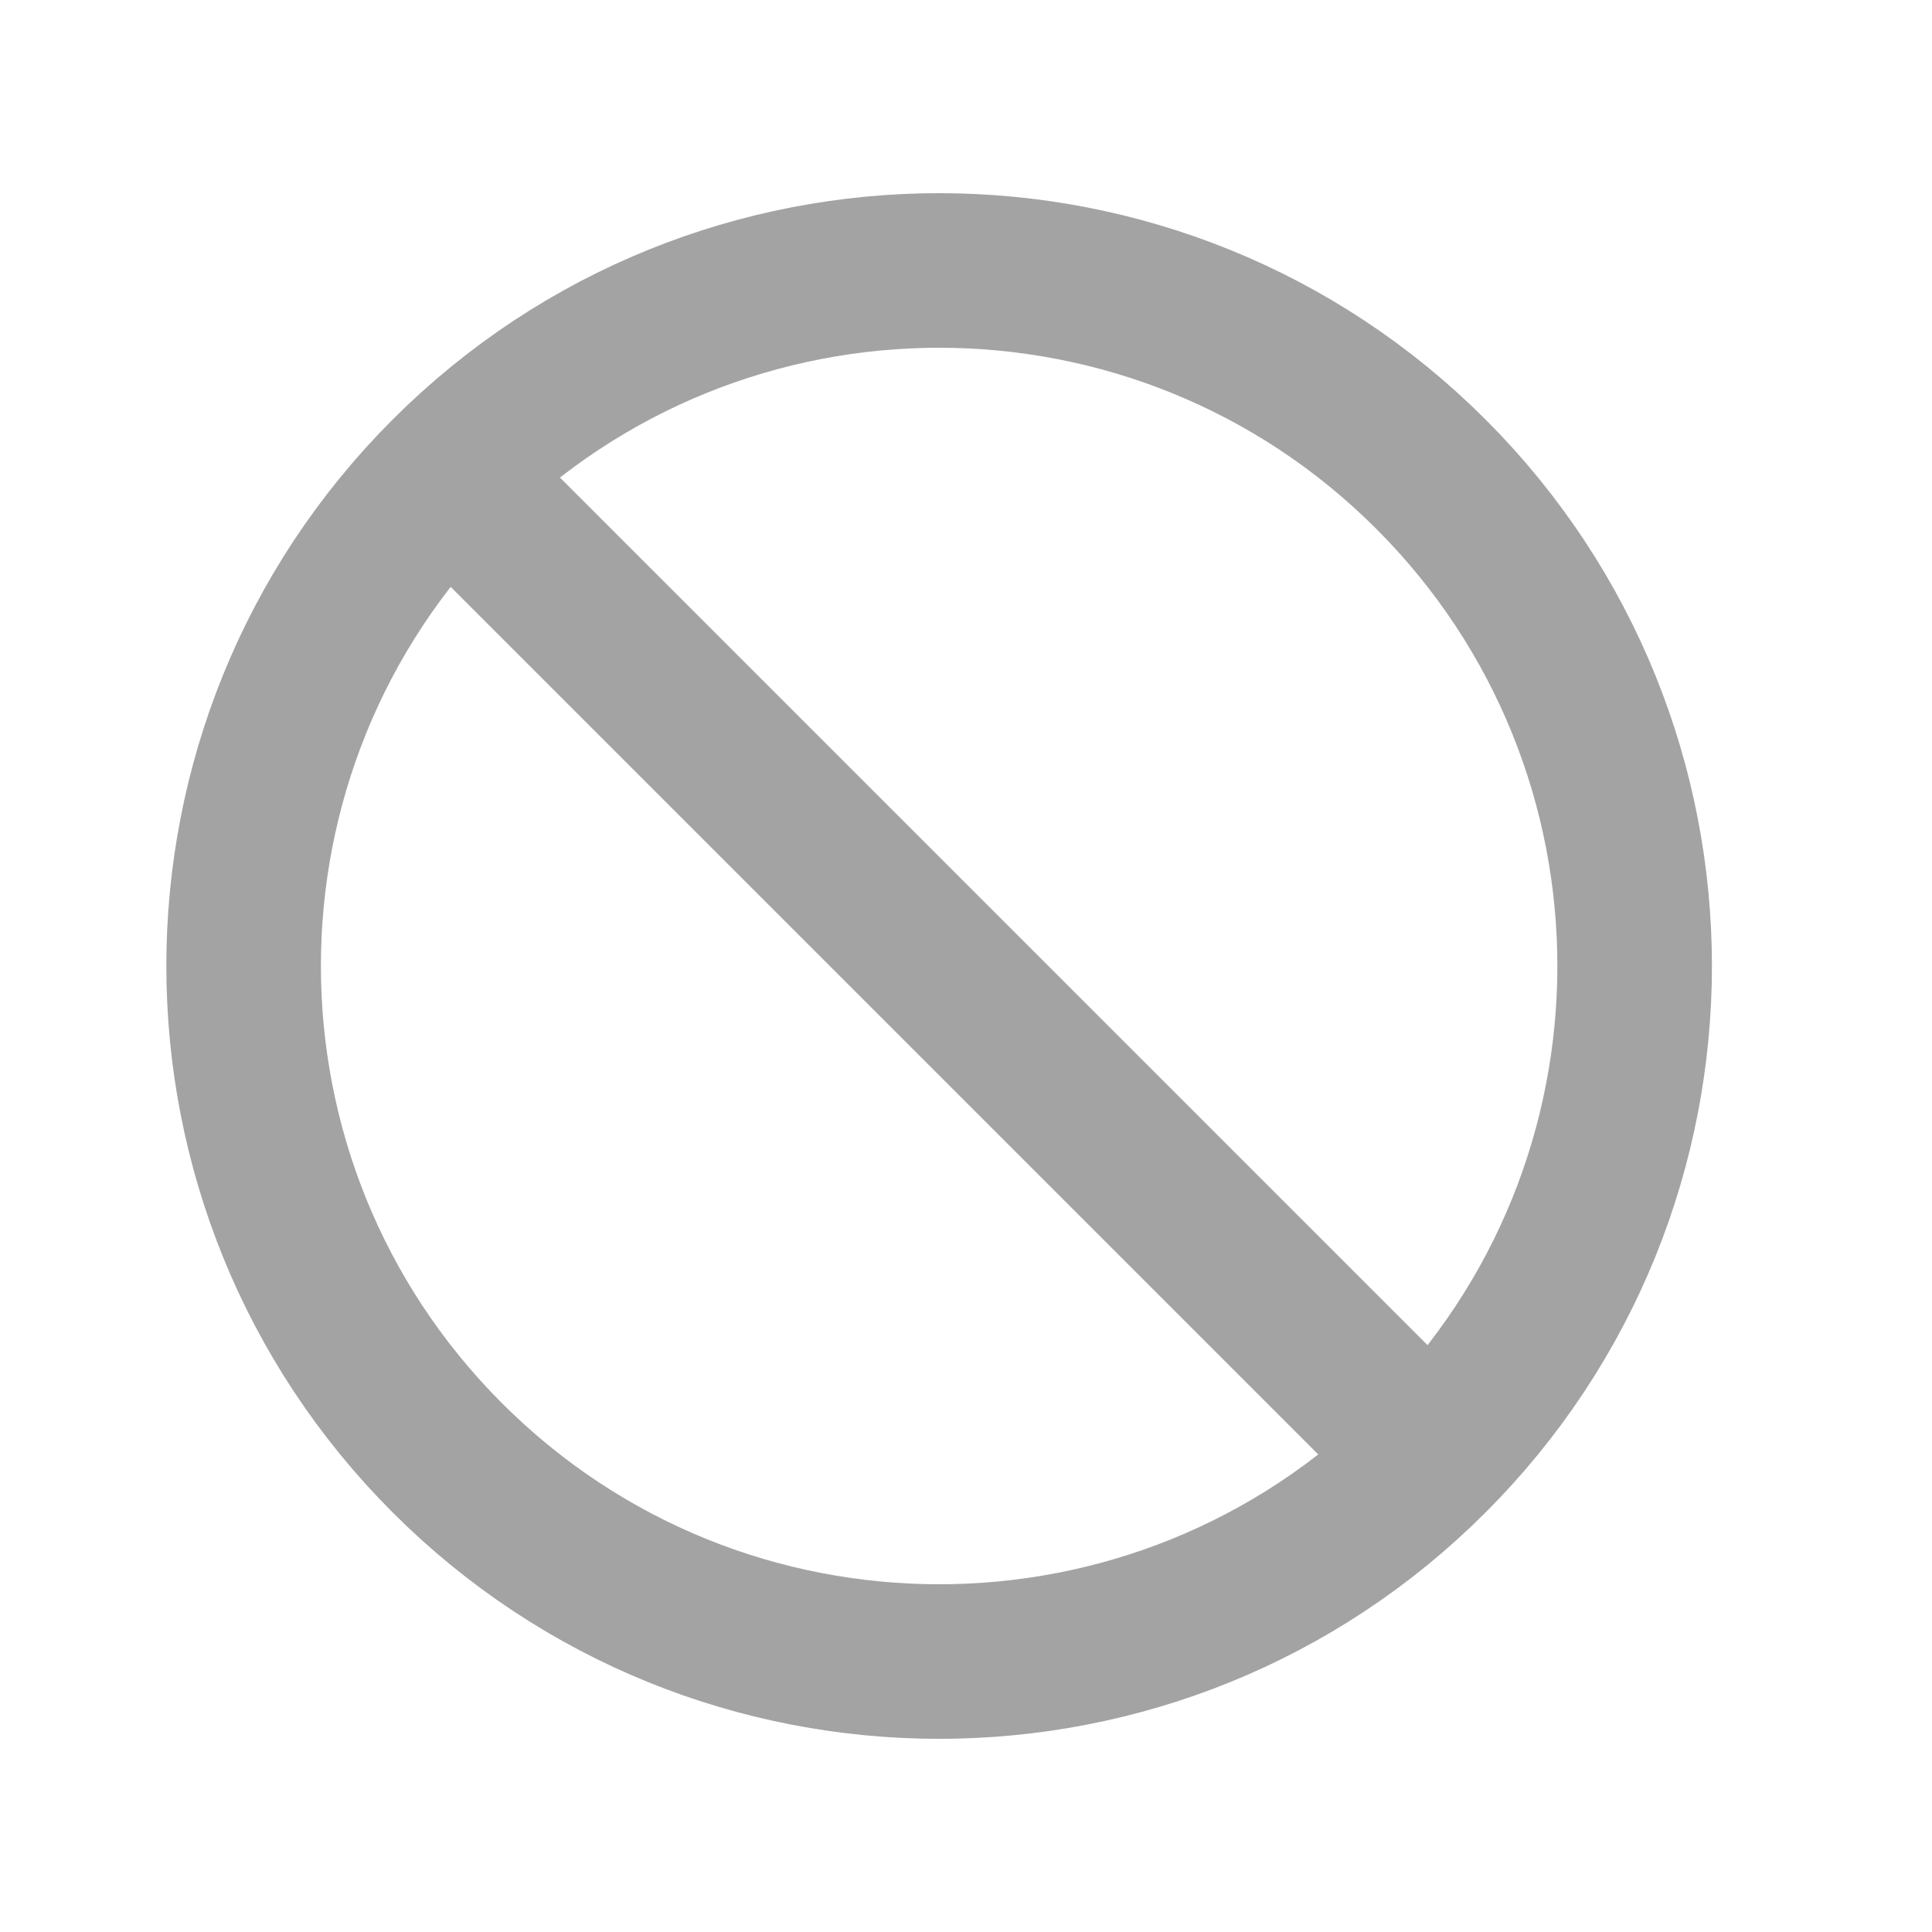 <svg width="25" height="25" viewBox="0 0 25 25" fill="none" xmlns="http://www.w3.org/2000/svg">
<path d="M18.516 18.864C22.031 15.349 22.031 9.651 18.516 6.136C15.002 2.621 9.303 2.621 5.788 6.136M18.516 18.864C15.002 22.379 9.303 22.379 5.788 18.864C2.274 15.349 2.274 9.651 5.788 6.136M18.516 18.864L5.788 6.136" stroke="#A3A3A3" stroke-width="2" stroke-linecap="round" stroke-linejoin="round"/>
</svg>
